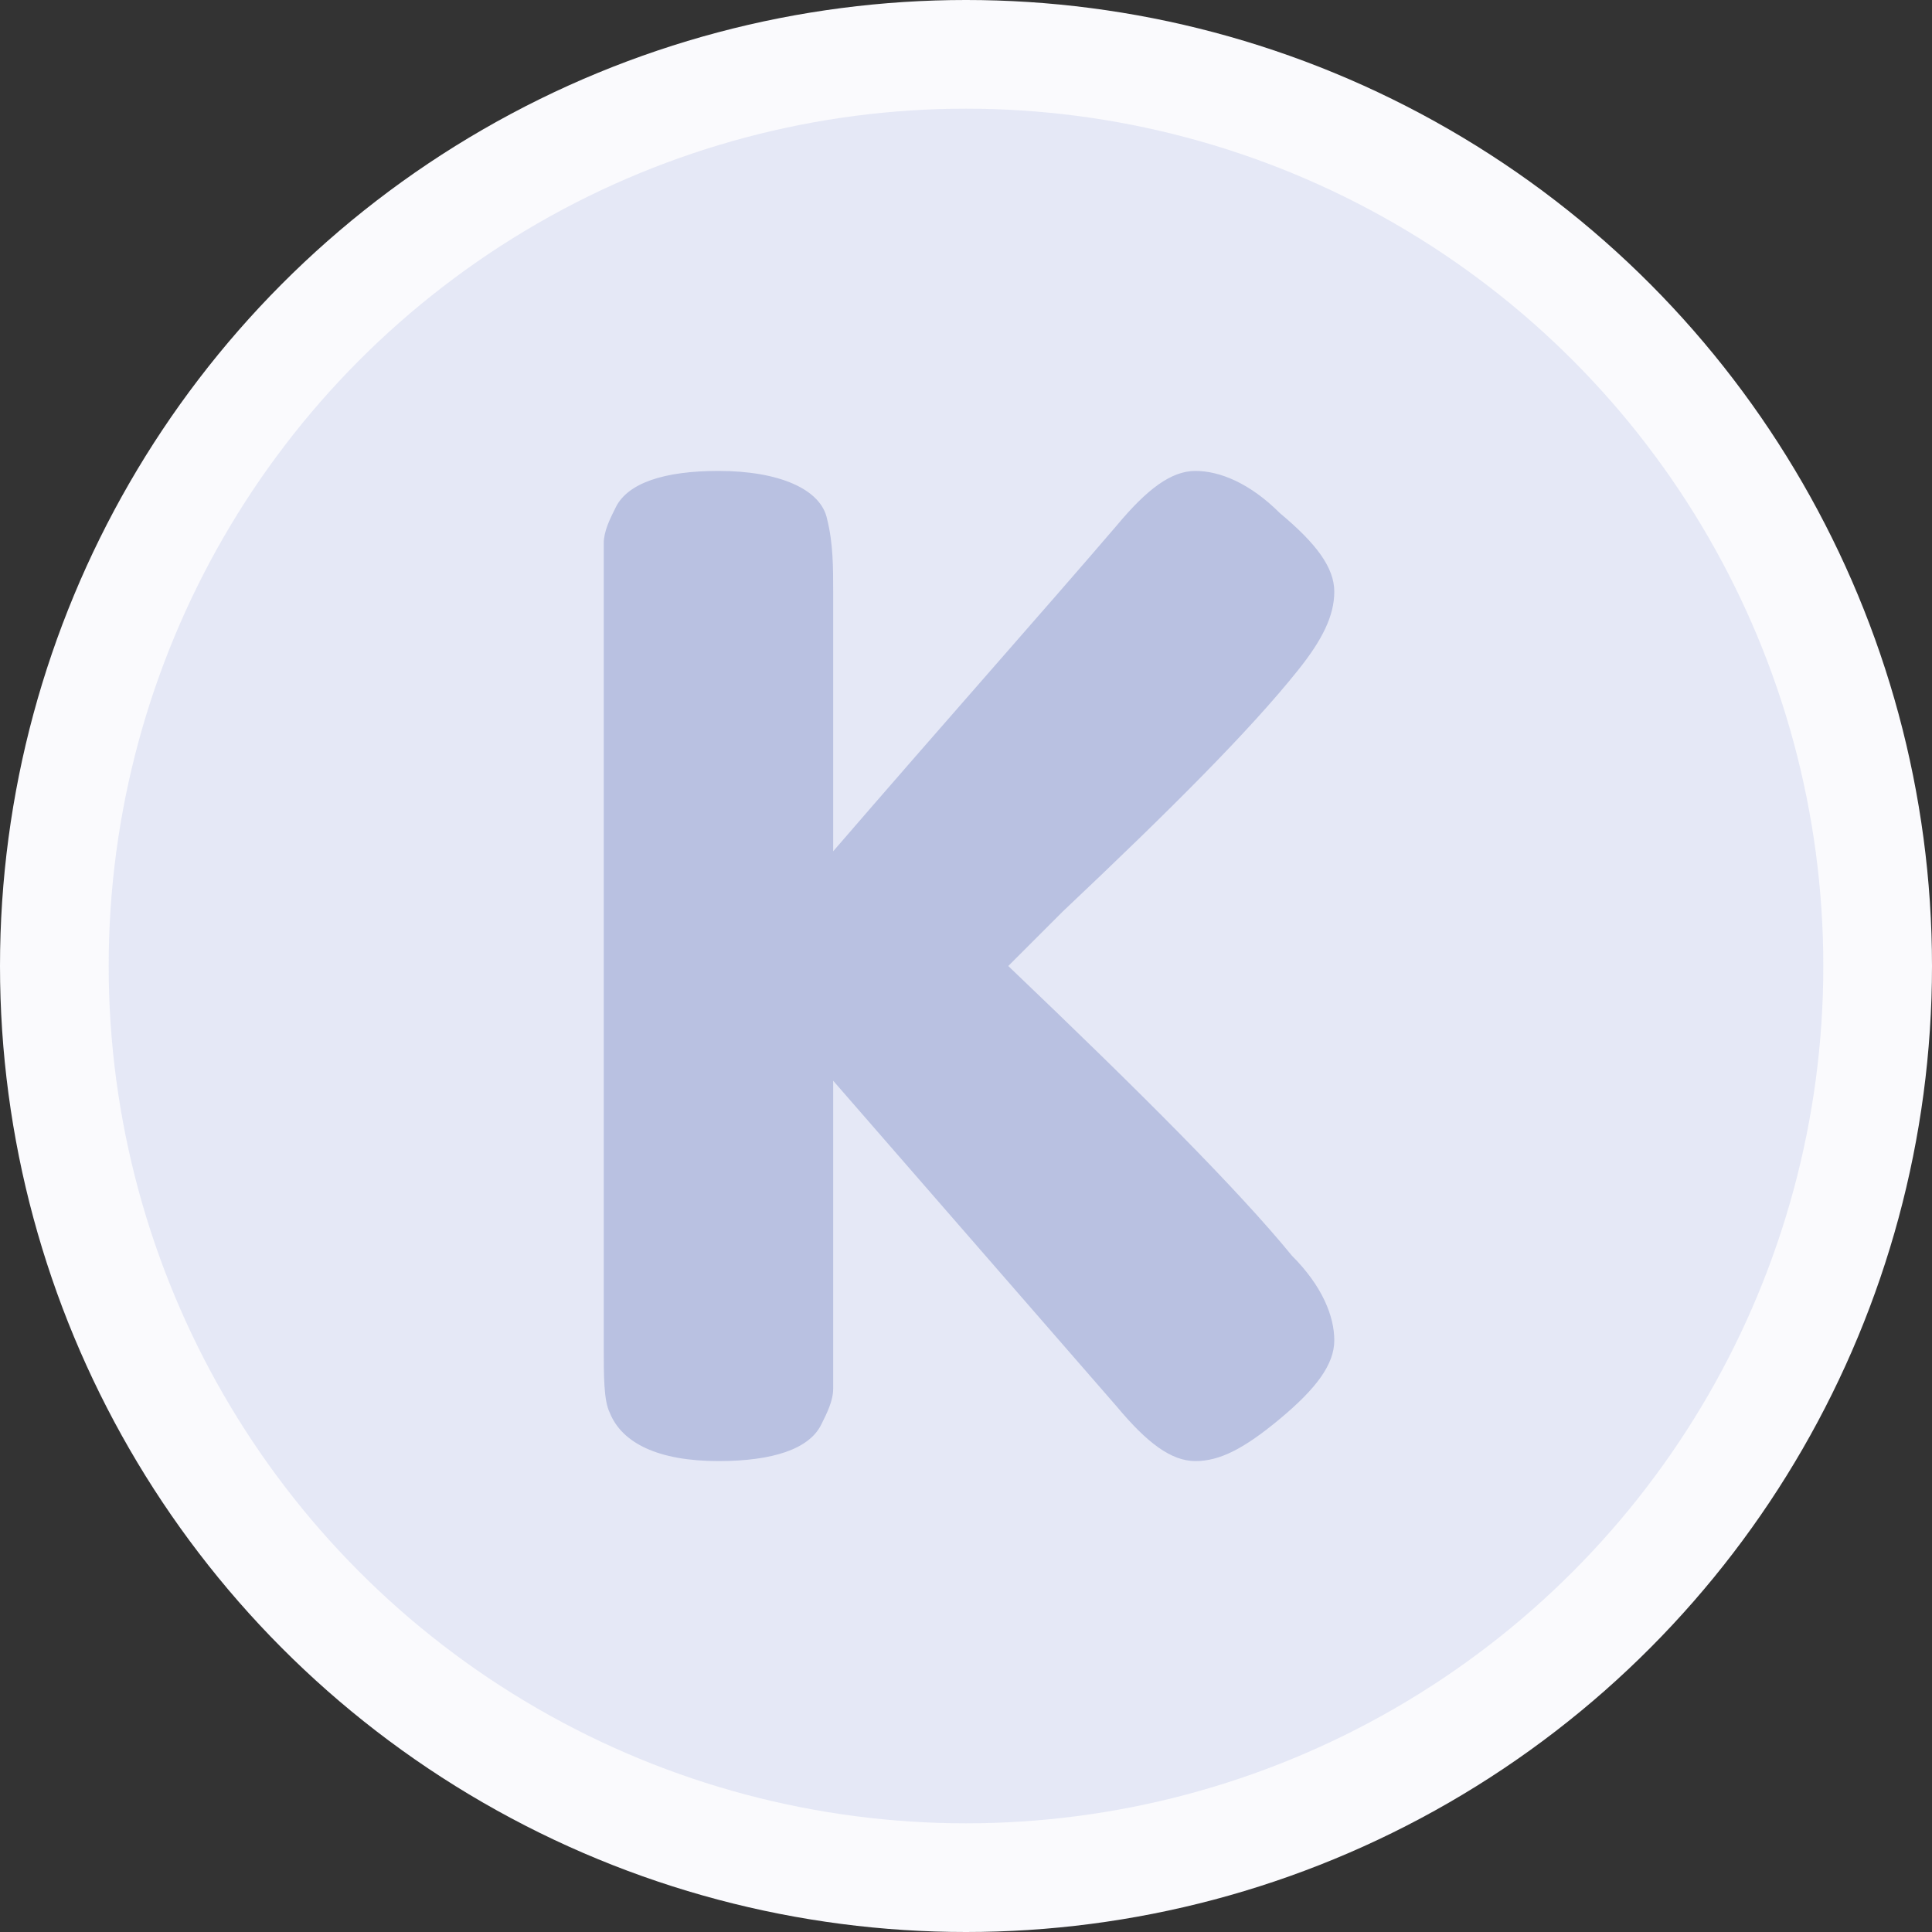 <?xml version="1.0" encoding="utf-8"?>
<!-- Generator: Adobe Illustrator 21.1.0, SVG Export Plug-In . SVG Version: 6.00 Build 0)  -->
<svg version="1.1" id="Layer_1" xmlns="http://www.w3.org/2000/svg" xmlns:xlink="http://www.w3.org/1999/xlink" x="0px" y="0px"
	 viewBox="0 0 32 32" style="enable-background:new 0 0 32 32;" xml:space="preserve">
<rect x="0" y="0" width="32" height="32" fill="#333333" stroke="none"/>
<style type="text/css">
	.st0{fill:#FAFAFD;}
	.st1{fill:#E5E8F6;}
	.st2{fill:#B9C1E1;}
</style>
<circle class="st0" cx="16" cy="16" r="16"/>
<circle class="st1" cx="16" cy="16" r="14.2"/>
<g id="Layer_2">
	<g id="Layer_1-2">
		<path class="st2" d="M21.4,20.8c0.5,0.5,0.7,1,0.7,1.4s-0.3,0.8-0.9,1.3c-0.6,0.5-1,0.7-1.4,0.7c-0.4,0-0.8-0.3-1.3-0.9l-4.7-5.4
			v4.3c0,0.3,0,0.5,0,0.8c0,0.2-0.1,0.4-0.2,0.6c-0.2,0.4-0.8,0.6-1.7,0.6c-1,0-1.6-0.3-1.8-0.8c-0.1-0.2-0.1-0.6-0.1-1.1V9.8
			c0-0.3,0-0.5,0-0.8c0-0.2,0.1-0.4,0.2-0.6c0.2-0.4,0.8-0.6,1.7-0.6c1,0,1.7,0.3,1.8,0.8c0.1,0.4,0.1,0.8,0.1,1.2v4.3l0,0v0
			c1.9-2.2,3.5-4,4.7-5.4c0.5-0.6,0.9-0.9,1.3-0.9s0.9,0.2,1.4,0.7c0.6,0.5,0.9,0.9,0.9,1.3c0,0.4-0.2,0.8-0.6,1.3
			c-0.8,1-2.1,2.3-3.9,4L16.7,16C18.9,18.1,20.5,19.7,21.4,20.8z"/>
	</g>
</g>
</svg>
